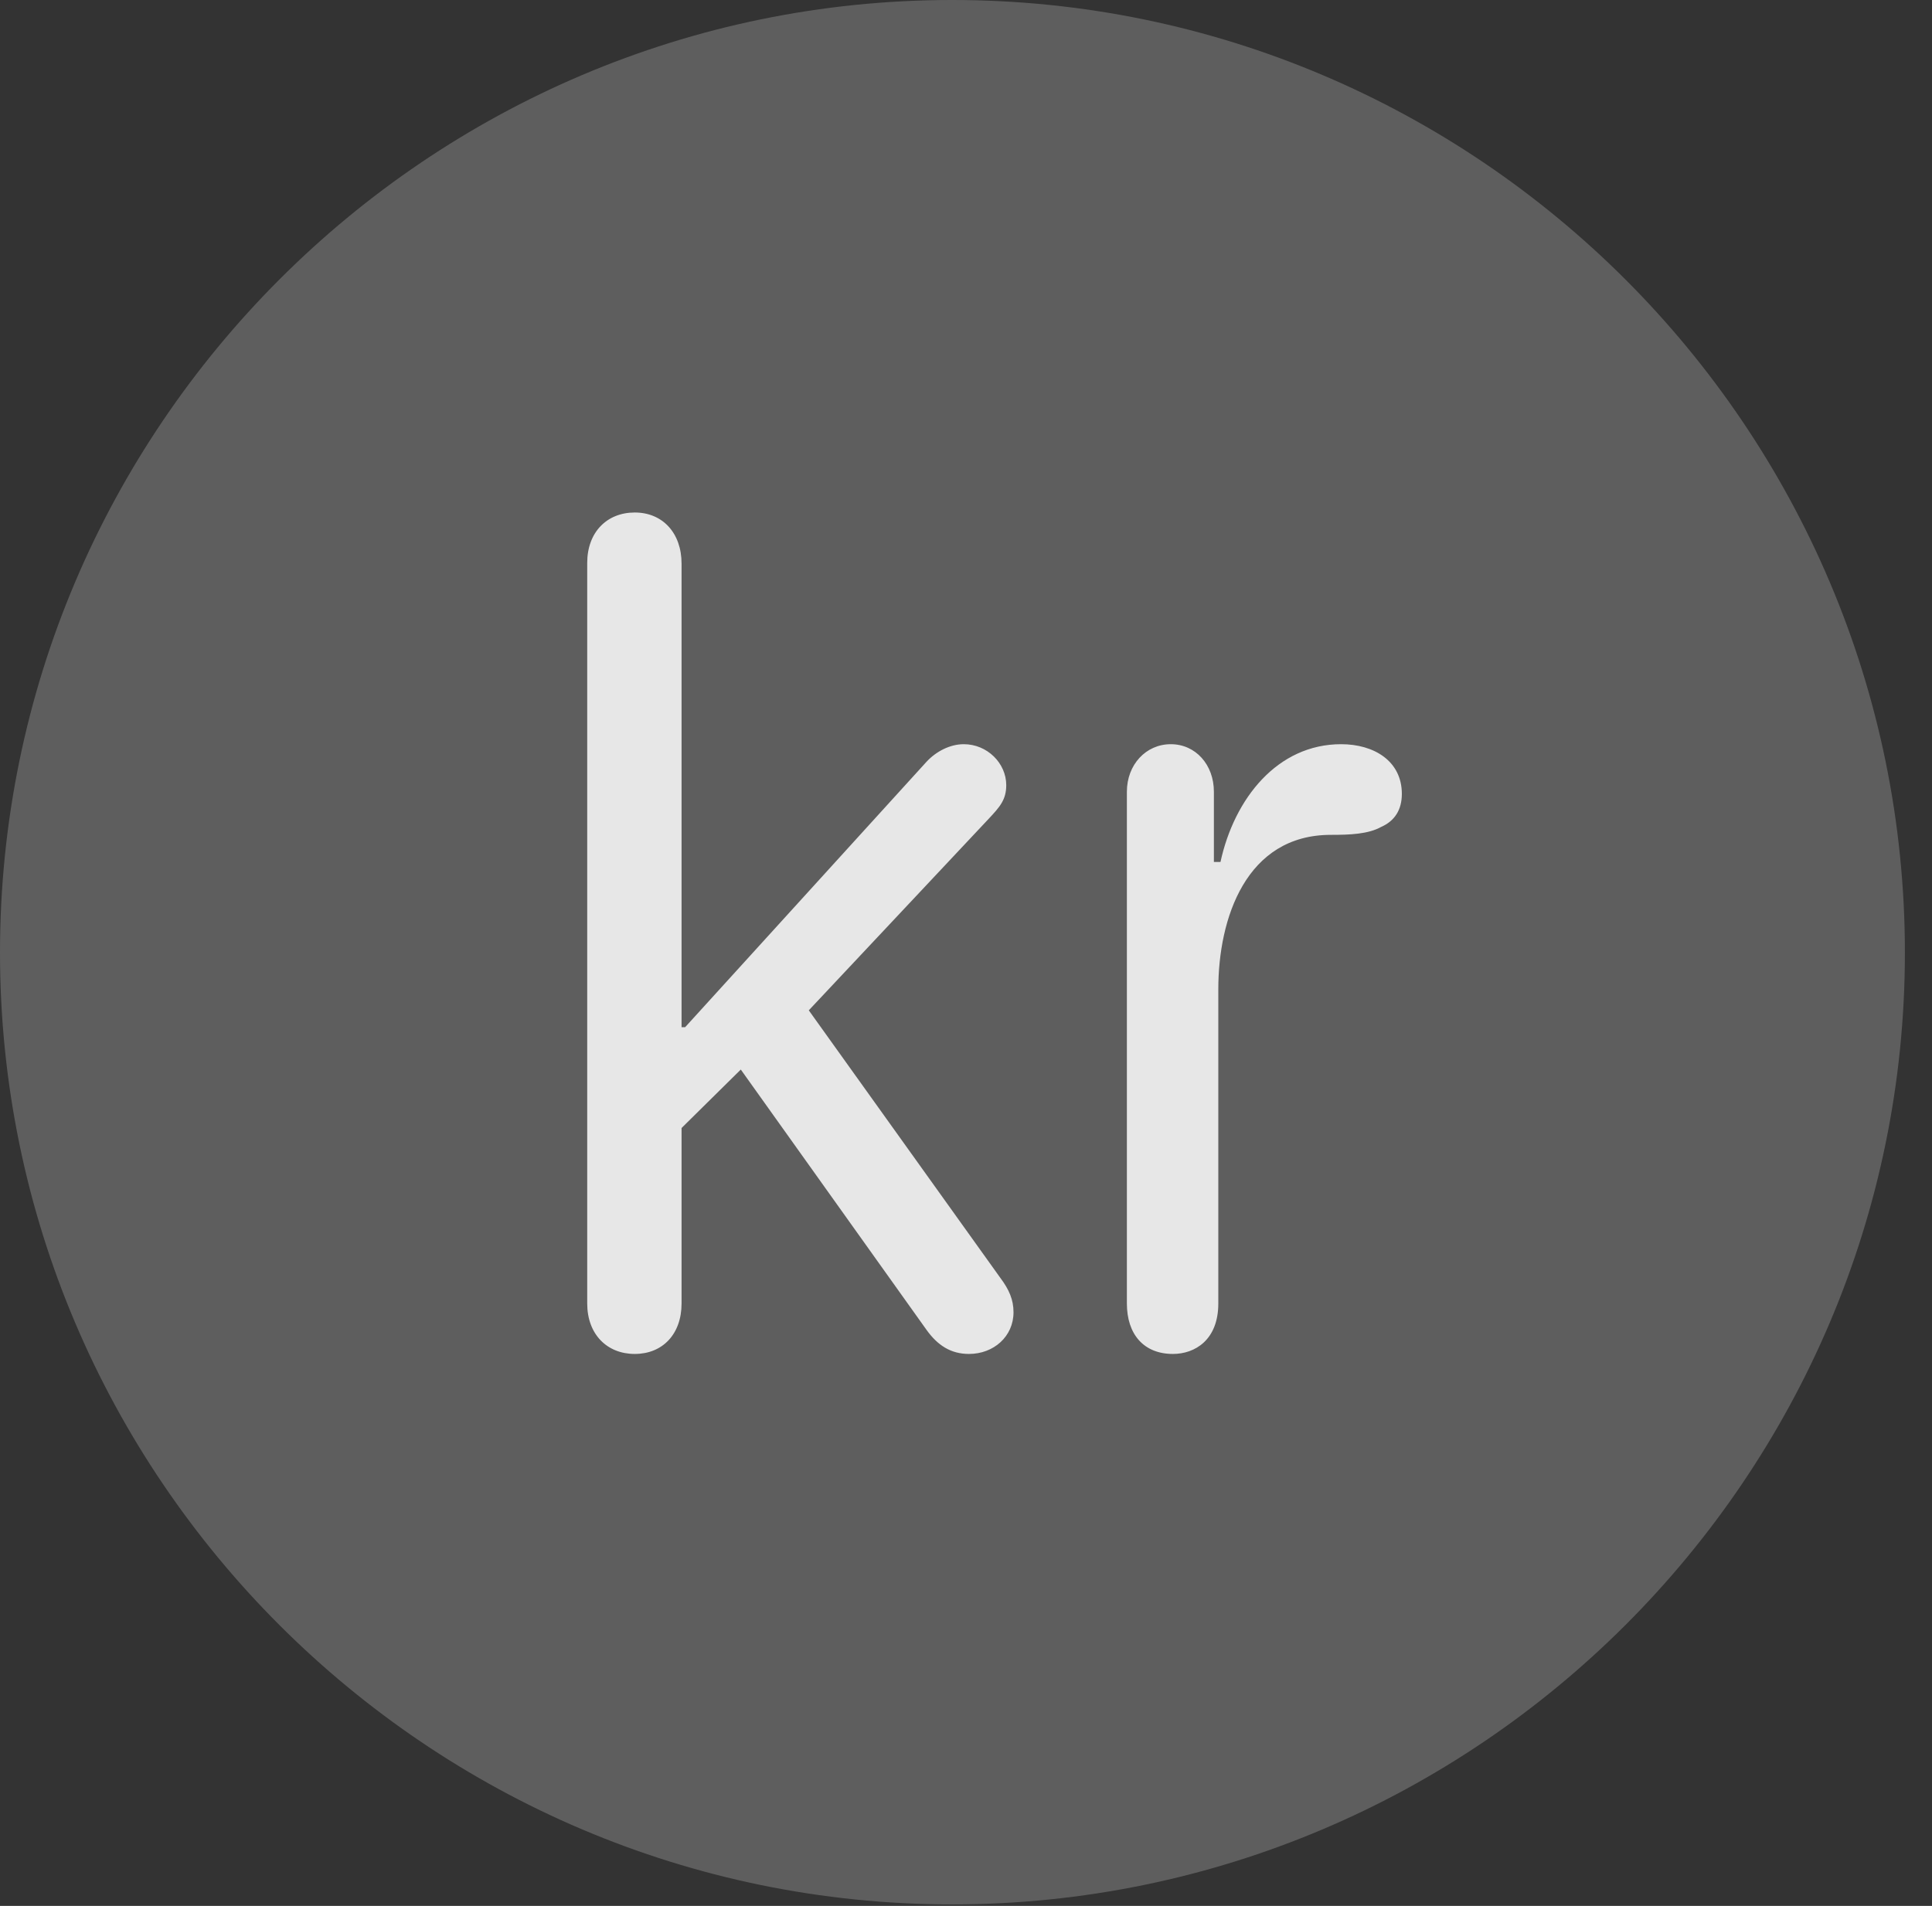 <?xml version="1.0" encoding="UTF-8"?>
<!--Generator: Apple Native CoreSVG 341-->
<!DOCTYPE svg
PUBLIC "-//W3C//DTD SVG 1.1//EN"
       "http://www.w3.org/Graphics/SVG/1.1/DTD/svg11.dtd">
<svg version="1.1" xmlns="http://www.w3.org/2000/svg" xmlns:xlink="http://www.w3.org/1999/xlink" viewBox="0 0 25.801 25.459">
 <rect x="0" y="0" width="25.801" height="25.459" fill="#333333" stroke="none"/>
 <g>
  <rect height="25.459" opacity="0" width="25.801" x="0" y="0"/>
  <path d="M12.715 25.439C19.727 25.439 25.439 19.727 25.439 12.725C25.439 5.713 19.727 0 12.715 0C5.713 0 0 5.713 0 12.725C0 19.727 5.713 25.439 12.715 25.439Z" fill="white" fill-opacity="0.212"/>
  <path d="M8.477 18.086C8.105 18.086 7.842 17.822 7.842 17.412L7.842 7.52C7.842 7.109 8.105 6.846 8.477 6.846C8.848 6.846 9.102 7.119 9.102 7.529L9.102 13.721L9.15 13.721L12.373 10.176C12.5 10.039 12.685 9.941 12.871 9.941C13.184 9.941 13.438 10.195 13.438 10.488C13.438 10.684 13.35 10.781 13.203 10.938L10.801 13.496L13.359 17.07C13.477 17.227 13.535 17.363 13.535 17.529C13.535 17.852 13.271 18.086 12.94 18.086C12.695 18.086 12.52 17.969 12.373 17.764L9.893 14.287L9.102 15.068L9.102 17.412C9.102 17.822 8.848 18.086 8.477 18.086ZM15.664 18.086C15.273 18.086 15.049 17.822 15.049 17.412L15.049 10.576C15.049 10.215 15.303 9.941 15.635 9.941C15.967 9.941 16.211 10.215 16.211 10.576L16.211 11.514L16.299 11.514C16.484 10.664 17.061 9.941 17.91 9.941C18.35 9.941 18.721 10.166 18.721 10.605C18.721 10.82 18.623 10.967 18.447 11.045C18.271 11.143 18.027 11.152 17.773 11.152C16.641 11.152 16.27 12.266 16.27 13.213L16.27 17.412C16.27 17.9 15.957 18.086 15.664 18.086Z" fill="white" fill-opacity="0.85"/>
 </g>
</svg>
